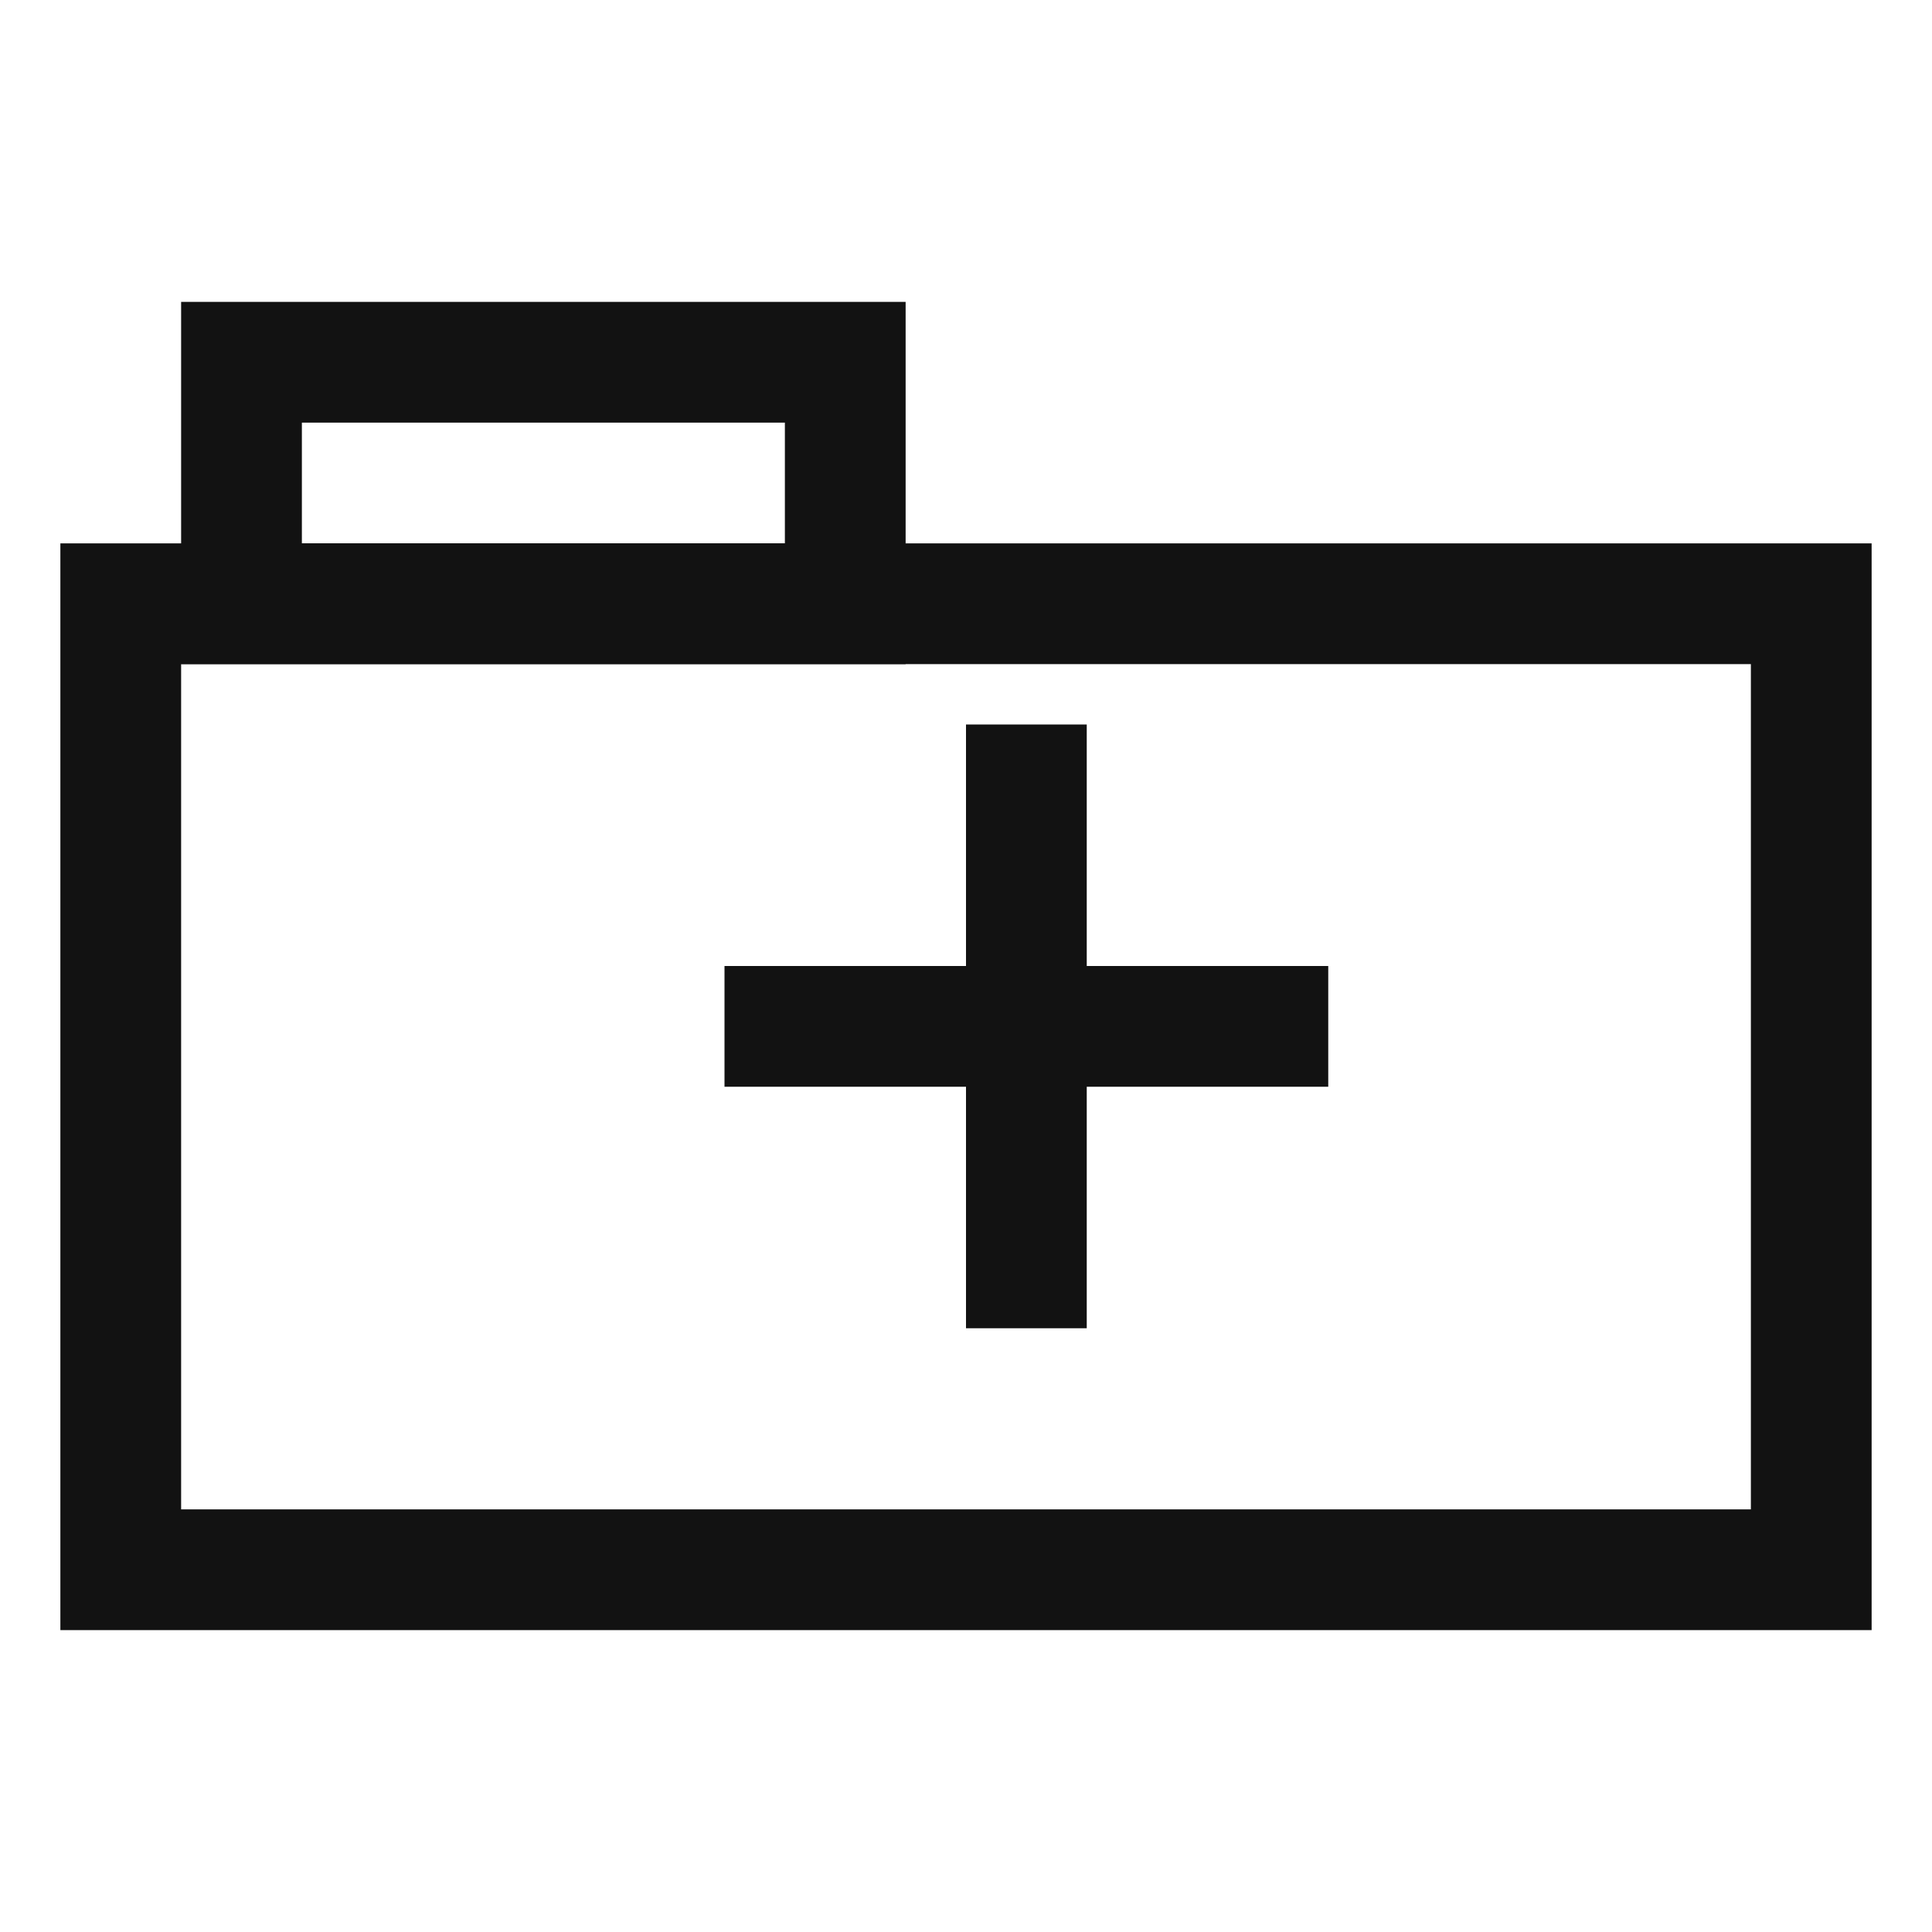 <svg version="1.1" fill="none"
  viewbox="0 0 16 16" width="16" height="16"
  xmlns="http://www.w3.org/2000/svg">
  <title>Folder (Light)</title>
  <g stroke="#121212" stroke-width="1">
		<rect x="1" y="5" width="14" height="8"/>
		<rect x="2" y="3" width="5" height="2"/>
	</g>
  <g fill="#121212">
    <rect x="6" y="8" width="5" height="1"/>
    <rect x="8" y="6" width="1" height="5"/>
  </g>
</svg>